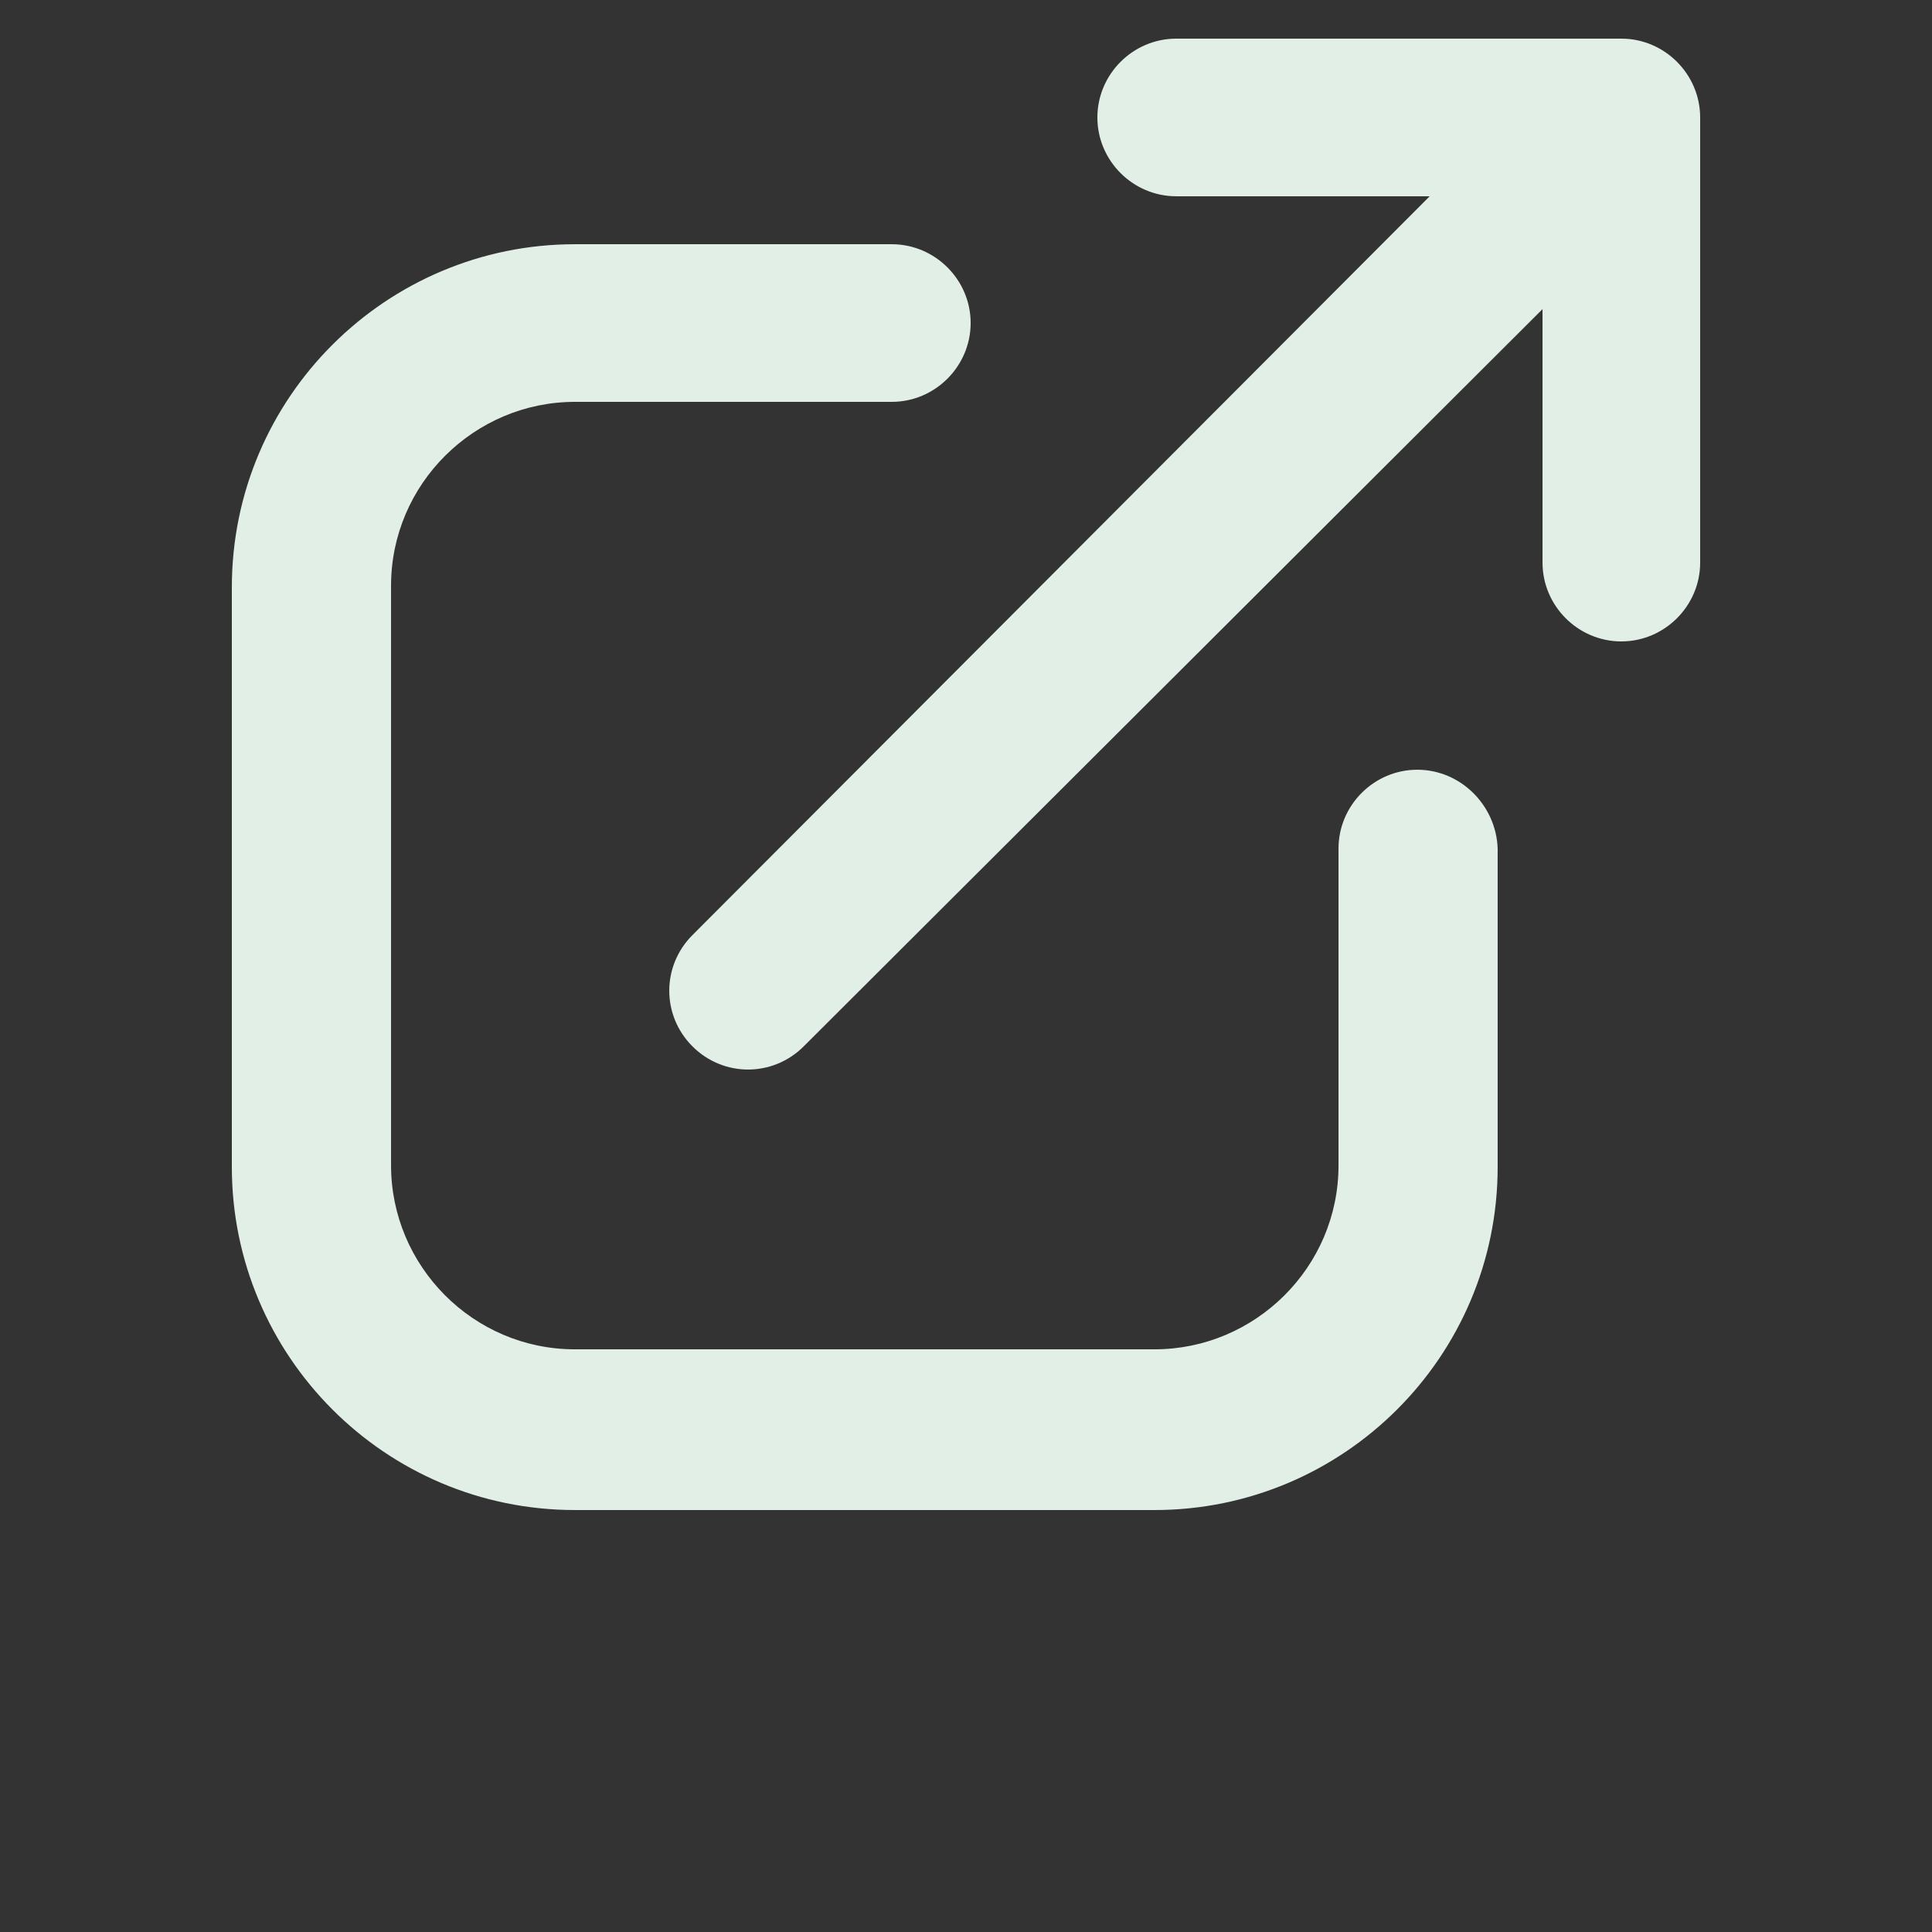 <svg width="27" height="27" viewBox="0 0 27 27" fill="none" xmlns="http://www.w3.org/2000/svg">
<rect x="0" y="0" width="27" height="27" fill="#333333" stroke="none"/>
<path d="M22.658 0.54H16.438C15.833 0.54 15.336 1.037 15.336 1.642C15.336 2.246 15.833 2.743 16.438 2.743L19.98 2.743L9.677 13.068C9.245 13.5 9.245 14.191 9.677 14.623C9.893 14.839 10.174 14.947 10.454 14.947C10.735 14.947 11.016 14.839 11.232 14.623L21.557 4.32V7.863C21.557 8.467 22.053 8.964 22.658 8.964C23.263 8.964 23.76 8.467 23.76 7.863L23.76 1.642C23.76 1.037 23.263 0.54 22.659 0.54L22.658 0.54Z" fill="#E1EFE6"/>
<path d="M19.807 10.757C19.202 10.757 18.706 11.254 18.706 11.858V16.286C18.706 17.712 17.539 18.857 16.135 18.857H8.035C6.61 18.857 5.465 17.691 5.465 16.286V8.186C5.465 6.761 6.631 5.616 8.035 5.616H12.463C13.068 5.616 13.565 5.119 13.565 4.514C13.565 3.91 13.068 3.413 12.463 3.413H8.035C5.4 3.413 3.24 5.551 3.24 8.208V16.308C3.24 18.943 5.378 21.103 8.035 21.103H16.135C18.77 21.103 20.93 18.965 20.93 16.308V11.858C20.909 11.254 20.412 10.757 19.807 10.757L19.807 10.757Z" fill="#E1EFE6"/>
</svg>

